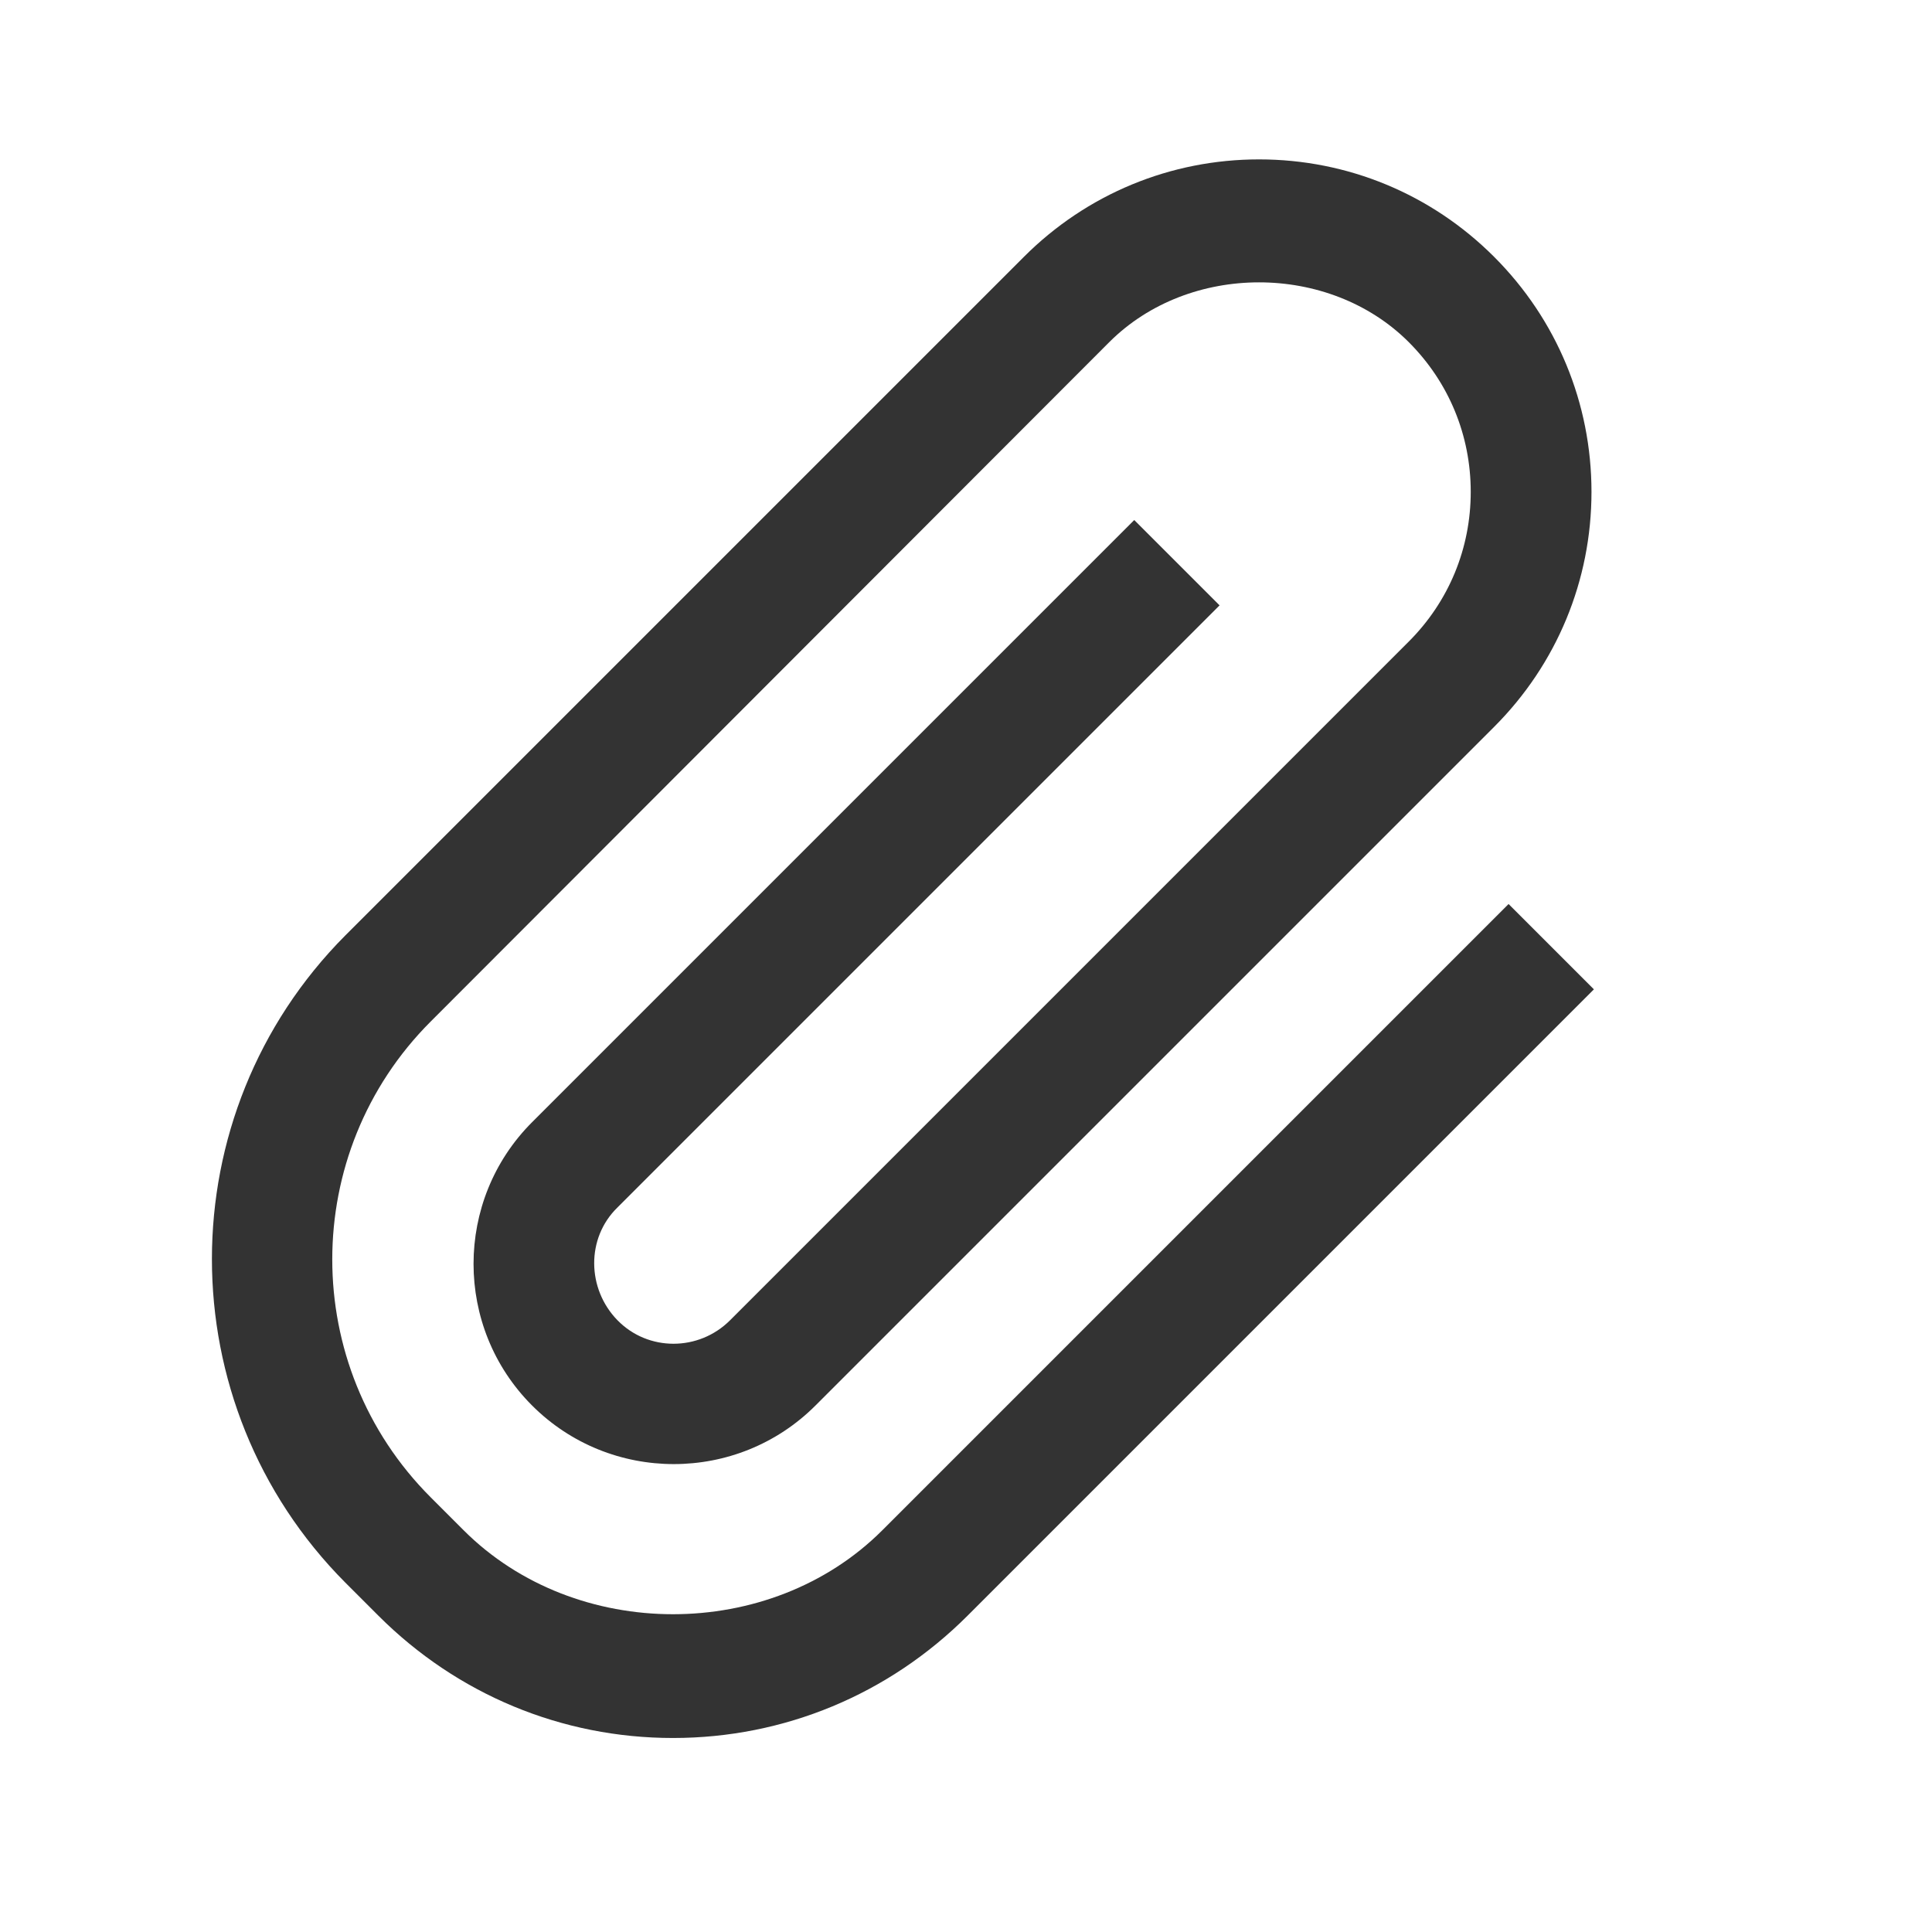 <svg width="24" height="24" viewBox="0 0 24 24" fill="none" xmlns="http://www.w3.org/2000/svg">
    <path d="M10.96 19.01C9.57 20.4 7.15 20.4 5.76 19.01L5.35 18.6C3.72 16.97 3.72 14.32 5.35 12.69L13.78 4.25C14.77 3.26 16.51 3.26 17.5 4.25C18 4.75 18.27 5.41 18.27 6.11C18.27 6.81 18 7.47 17.5 7.97L9.07 16.4C8.68 16.79 8.05 16.79 7.67 16.4C7.29 16.01 7.28 15.38 7.67 15L15.15 7.52L14.09 6.46L6.61 13.94C5.64 14.91 5.64 16.49 6.61 17.46C7.58 18.43 9.16 18.43 10.13 17.46L18.56 9.03C19.34 8.25 19.77 7.21 19.77 6.11C19.77 5.01 19.34 3.97 18.56 3.19C17.78 2.41 16.74 1.98 15.64 1.98C14.54 1.98 13.5 2.41 12.72 3.19L4.29 11.62C2.08 13.84 2.08 17.44 4.29 19.66L4.7 20.07C5.68 21.05 6.98 21.59 8.36 21.59C9.74 21.59 11.04 21.05 12.02 20.07L19.8 12.29L18.74 11.23L10.96 19.01Z" fill="#333333"/>
</svg>
